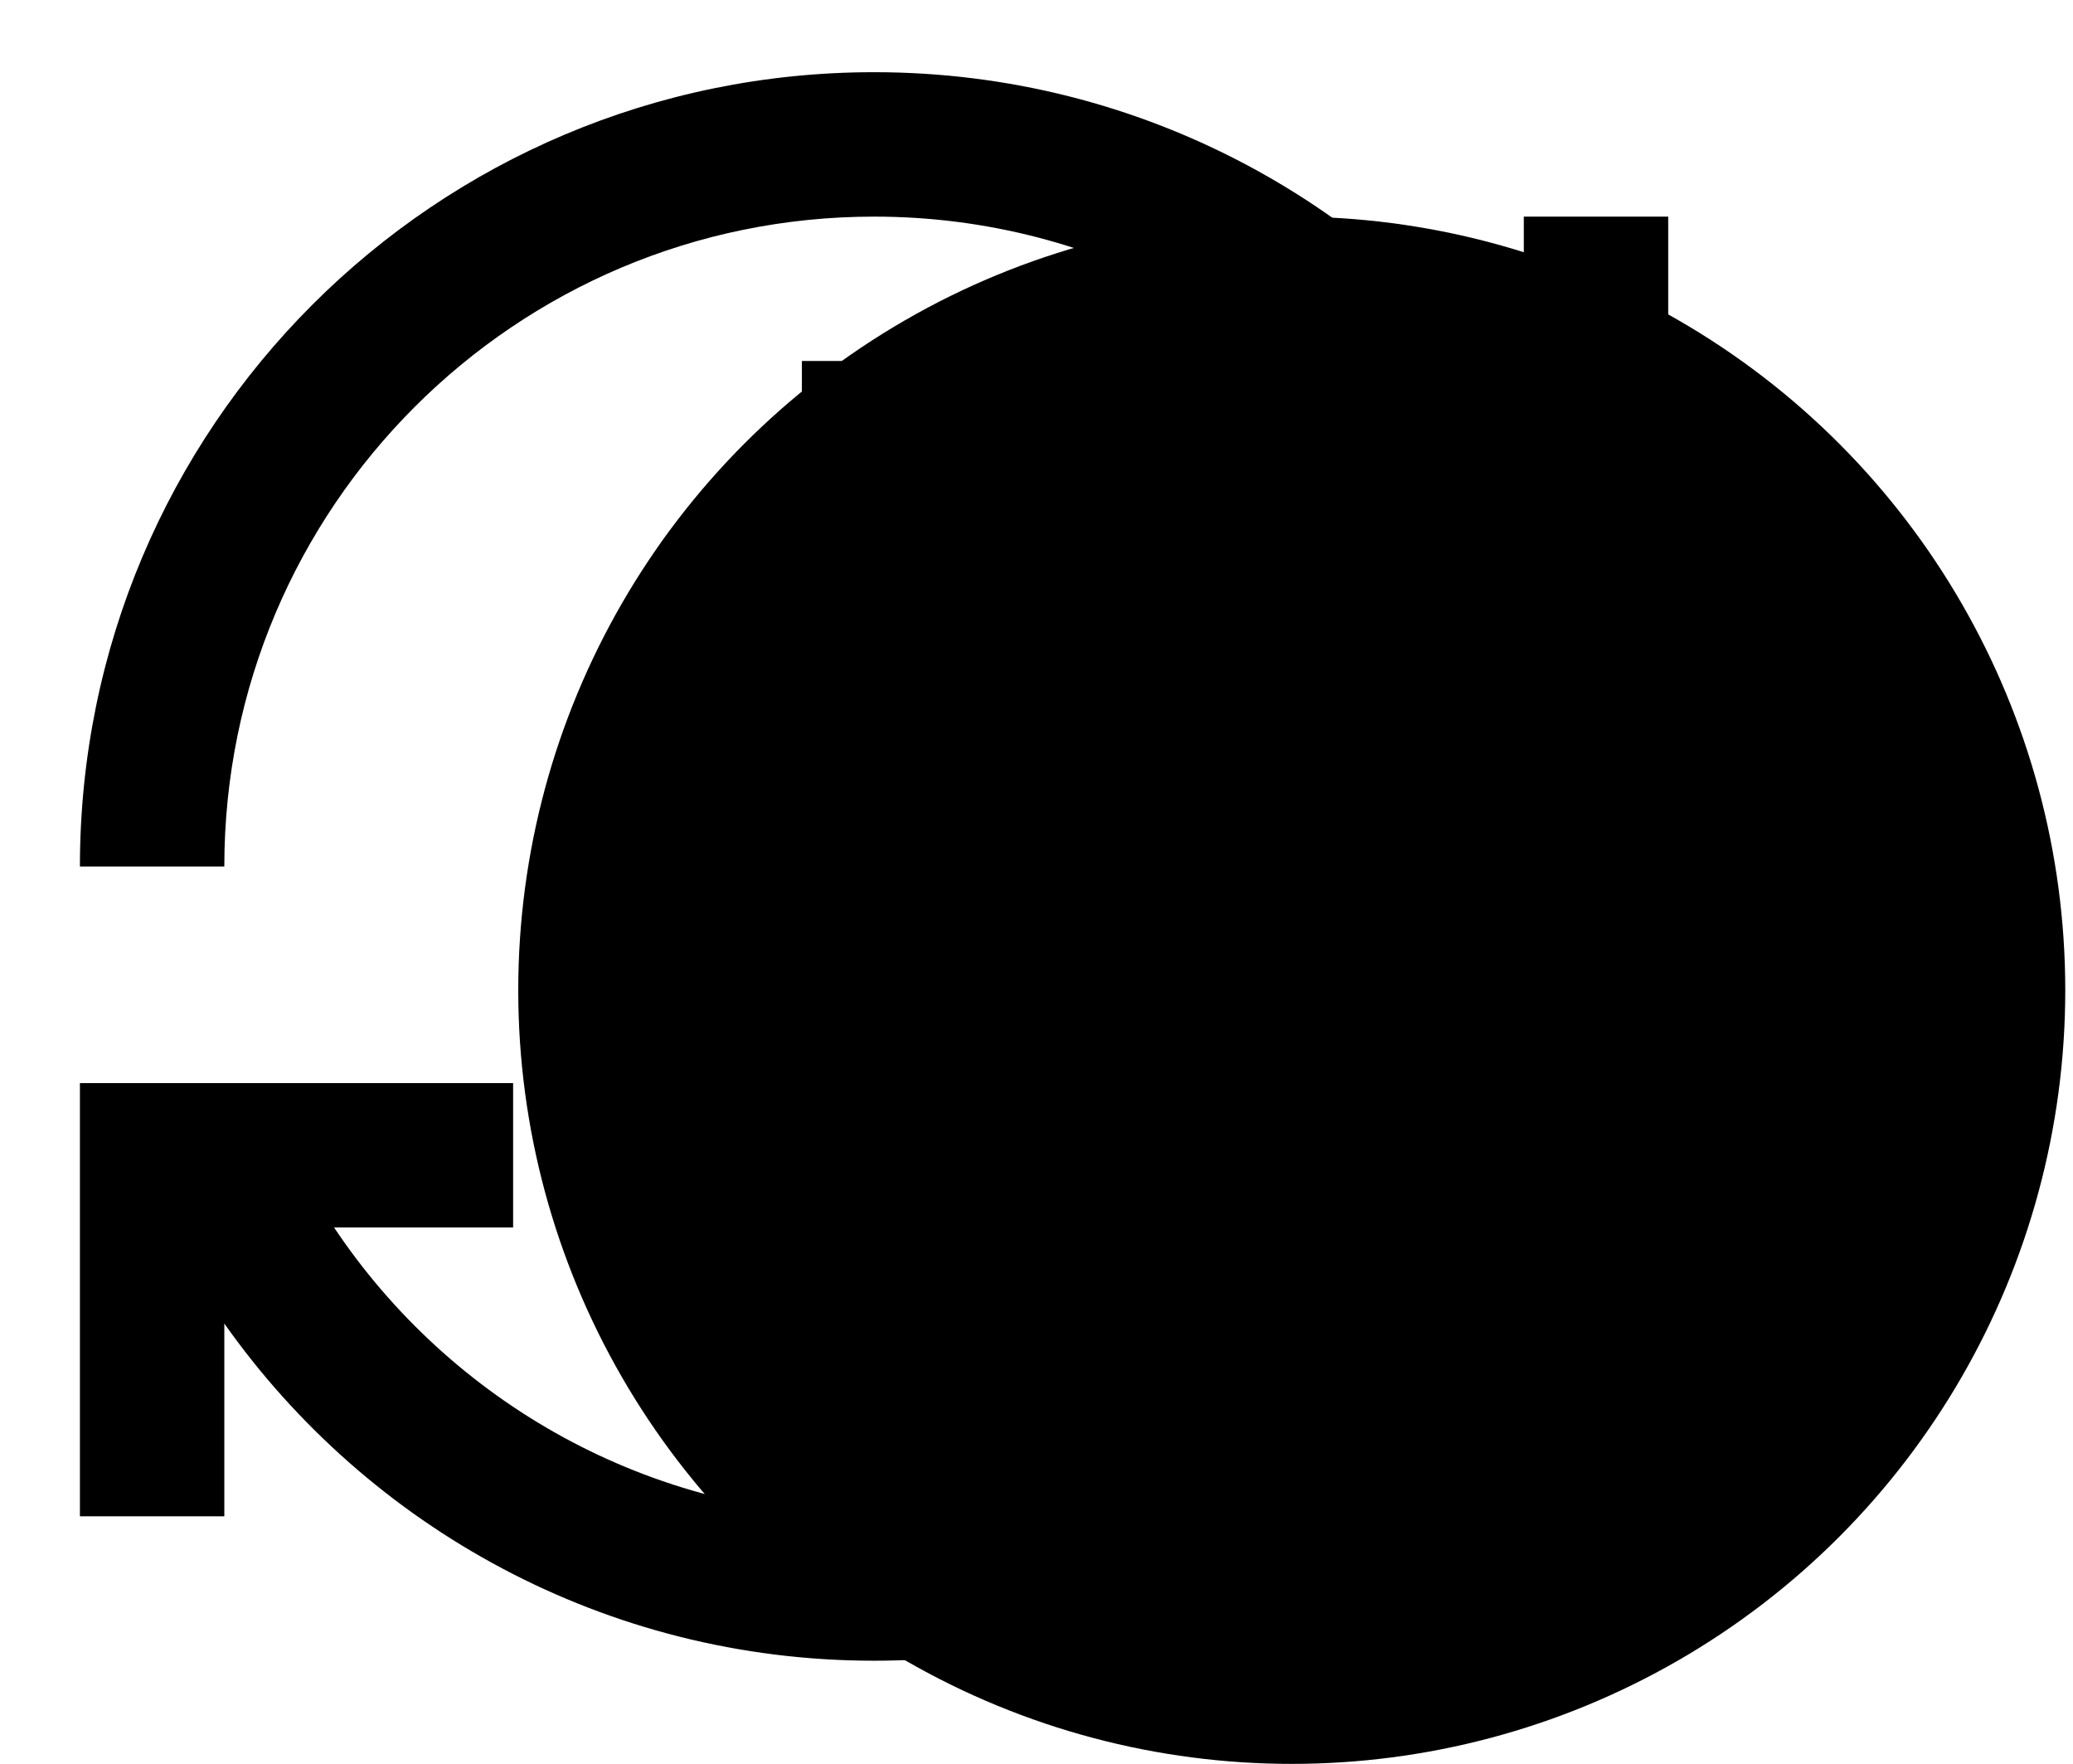 <svg width="67" height="57" viewBox="0 0 67 57" fill="none" xmlns="http://www.w3.org/2000/svg">
<path d="M30.327 25.9C26.174 24.523 24.167 23.66 24.167 21.466C24.167 19.086 26.757 18.223 28.39 18.223C31.447 18.223 32.567 20.533 32.824 21.35L36.51 19.786C36.16 18.736 34.597 15.306 30.584 14.56V11.666H25.917V14.606C20.13 15.913 20.107 21.28 20.107 21.513C20.107 26.81 25.357 28.303 27.924 29.236C31.61 30.543 33.243 31.733 33.243 33.973C33.243 36.61 30.794 37.73 28.623 37.73C24.377 37.73 23.163 33.366 23.023 32.853L19.15 34.416C20.62 39.526 24.47 40.903 25.917 41.323V44.333H30.584V41.44C31.517 41.23 37.35 40.063 37.35 33.926C37.35 30.683 35.927 27.836 30.327 25.9ZM7.25 49H2.583V35H16.584V39.666H10.797C14.553 45.29 20.97 49 28.25 49C39.847 49 49.25 39.596 49.25 28H53.917C53.917 42.186 42.437 53.666 28.25 53.666C19.57 53.666 11.893 49.35 7.25 42.77V49ZM2.583 28C2.583 13.813 14.063 2.333 28.25 2.333C36.93 2.333 44.607 6.65 49.25 13.23V7H53.917V21H39.917V16.333H45.703C41.947 10.71 35.53 7 28.25 7C16.654 7 7.25 16.403 7.25 28H2.583Z" fill="black" style="fill:black;fill-opacity:1;"/>
<circle cx="41.75" cy="32" r="25" fill="#3D5BA5" fill-opacity="0.3" style="fill:#3D5BA5;fill:color(display-p3 0.239 0.357 0.647);fill-opacity:0.3;"/>
</svg>
